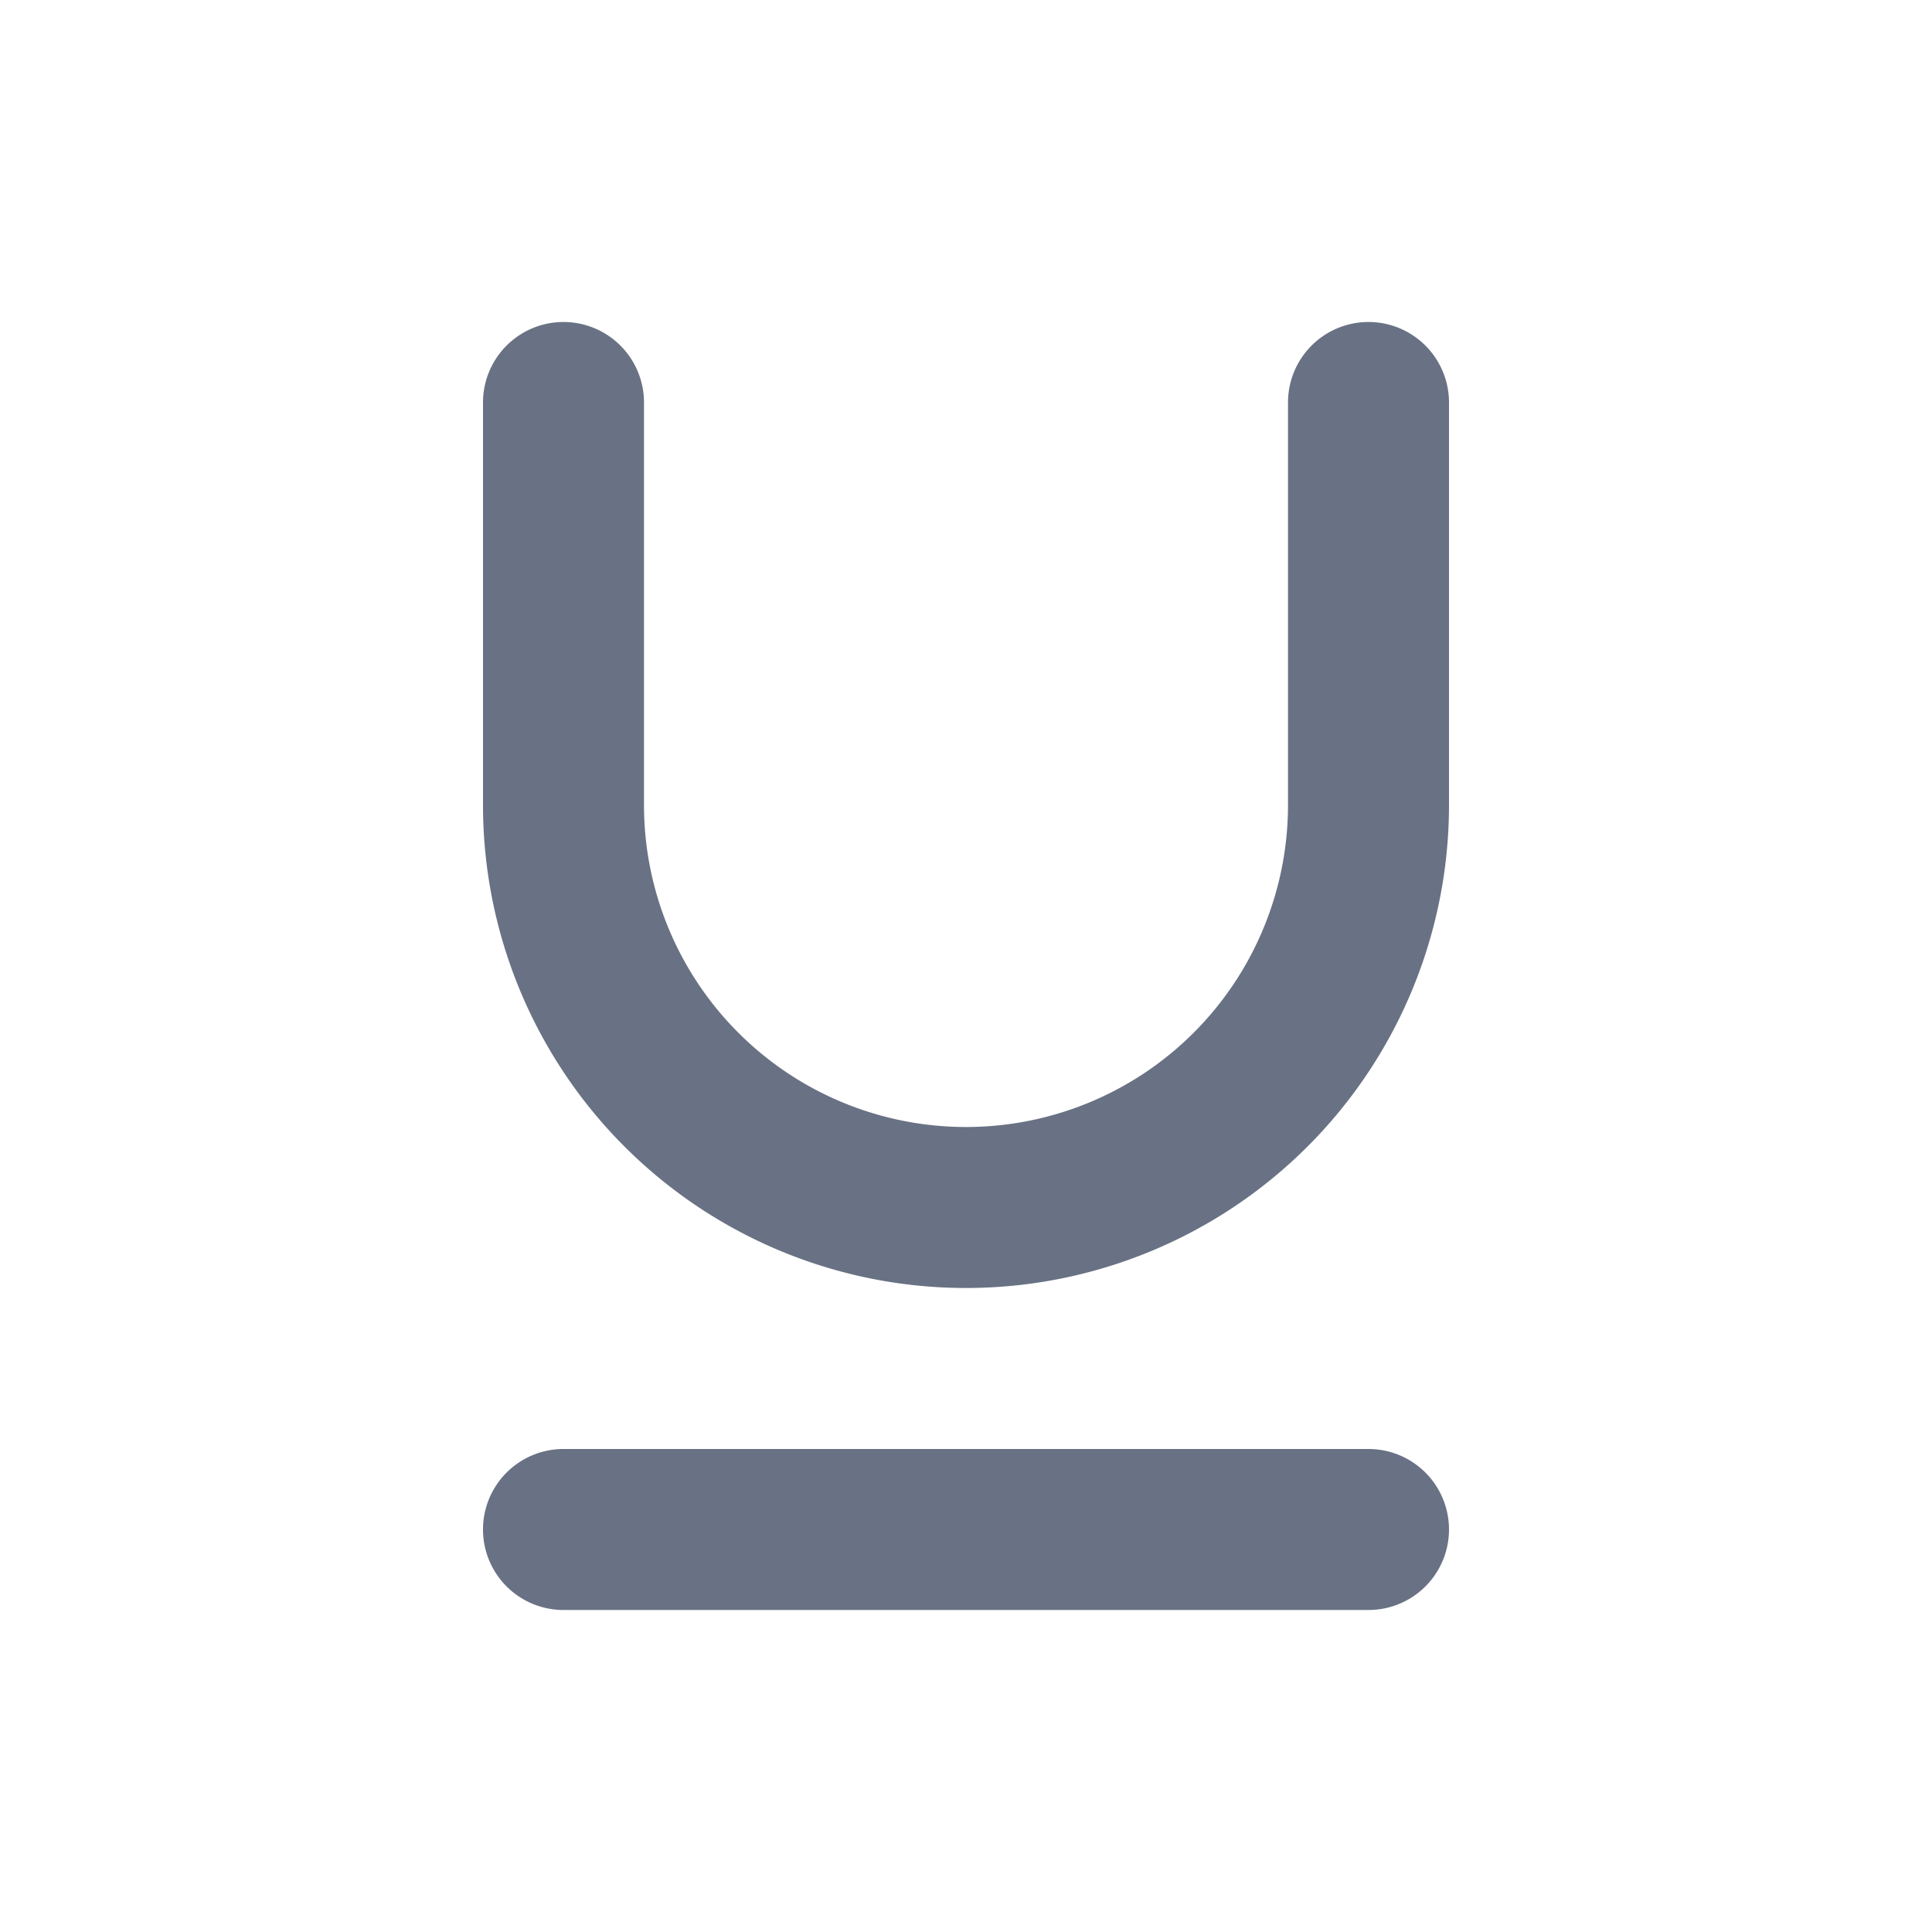 <svg xmlns="http://www.w3.org/2000/svg" fill="none" viewBox="0 0 24 24"><path fill="#697284" d="M6 10V5a1 1 0 0 1 2 0v5a4 4 0 0 0 8 0V5a1 1 0 1 1 2 0v5a6 6 0 0 1-12 0Zm1 8a1 1 0 1 0 0 2h10a1 1 0 1 0 0-2H7Z"/></svg>